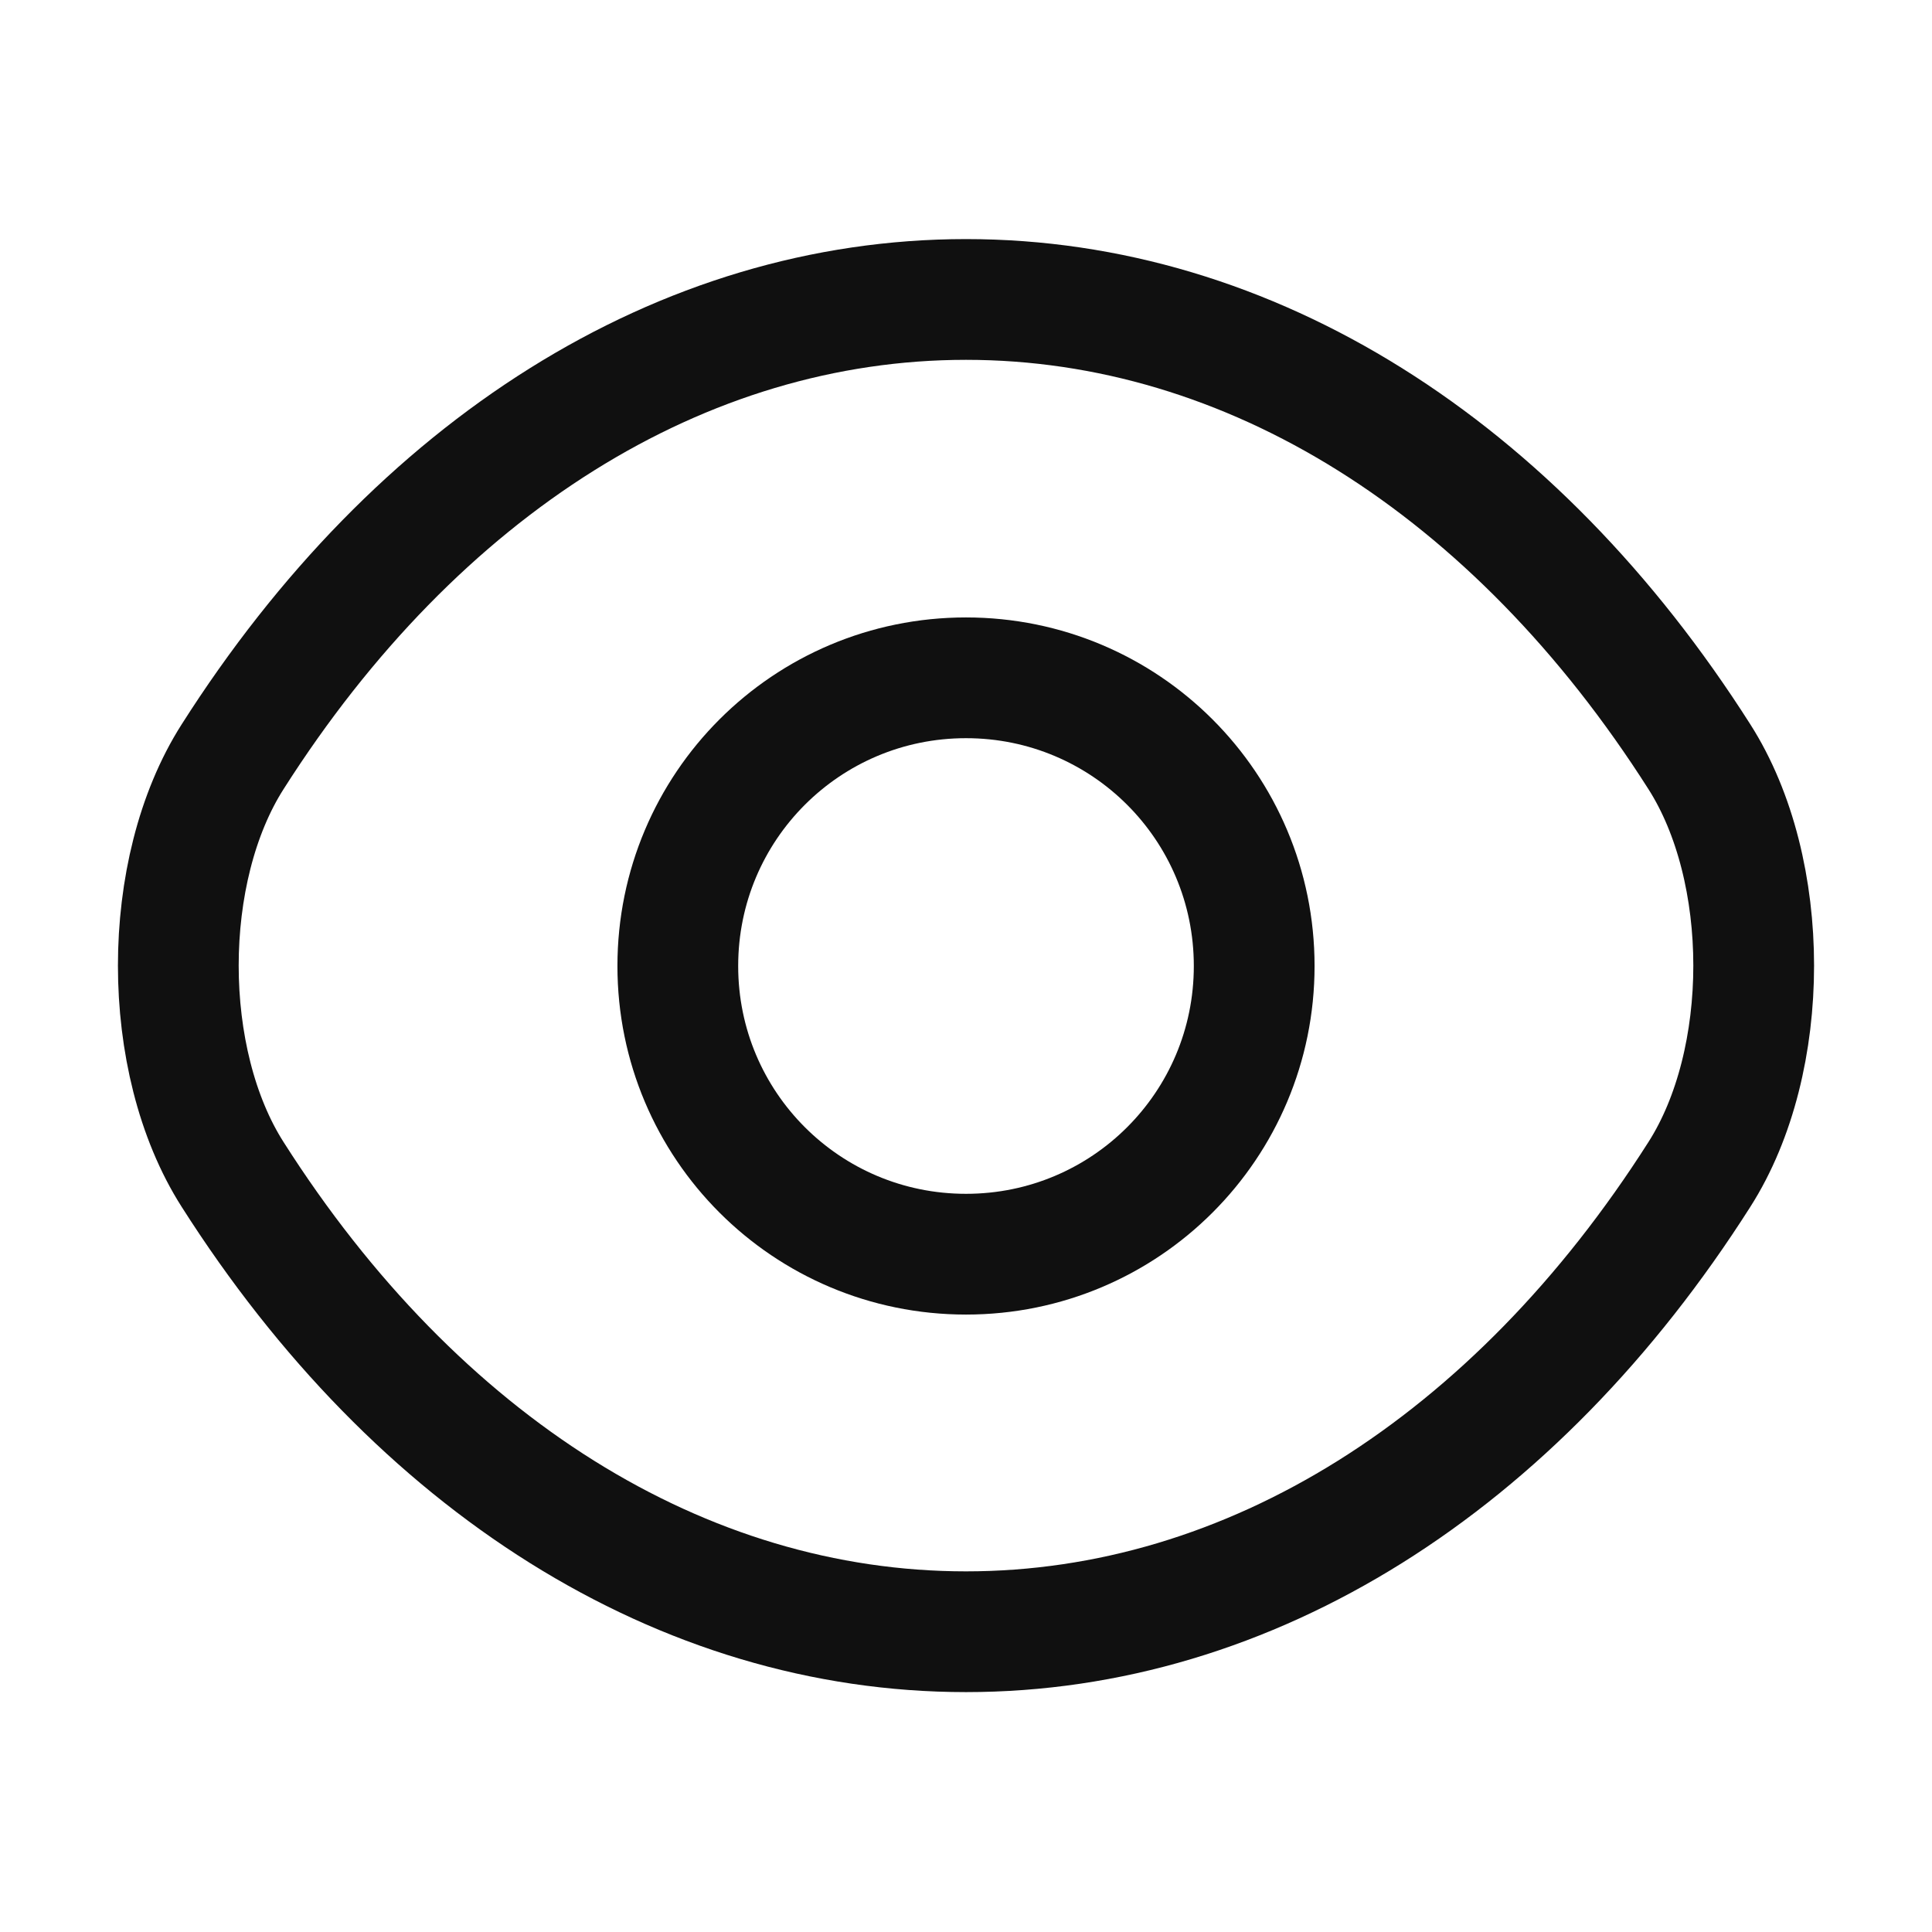 <svg width="24" height="24" viewBox="0 0 24 24" fill="none" xmlns="http://www.w3.org/2000/svg">
<path d="M15.58 12C15.58 13.98 13.98 15.58 12 15.58C10.02 15.58 8.42 13.98 8.42 12C8.42 10.02 10.02 8.42 12 8.42C13.98 8.42 15.58 10.02 15.58 12Z" stroke="#101010" stroke-width="1.5" stroke-linecap="round" stroke-linejoin="round"/>
<path d="M12 20.27C15.53 20.27 18.82 18.19 21.11 14.59C22.01 13.18 22.01 10.81 21.11 9.4C18.82 5.8 15.53 3.72 12 3.72C8.47 3.72 5.18 5.8 2.89 9.4C1.99 10.81 1.99 13.18 2.89 14.59C5.18 18.19 8.47 20.27 12 20.27Z" stroke="#101010" stroke-width="1.5" stroke-linecap="round" stroke-linejoin="round"/>
</svg>
